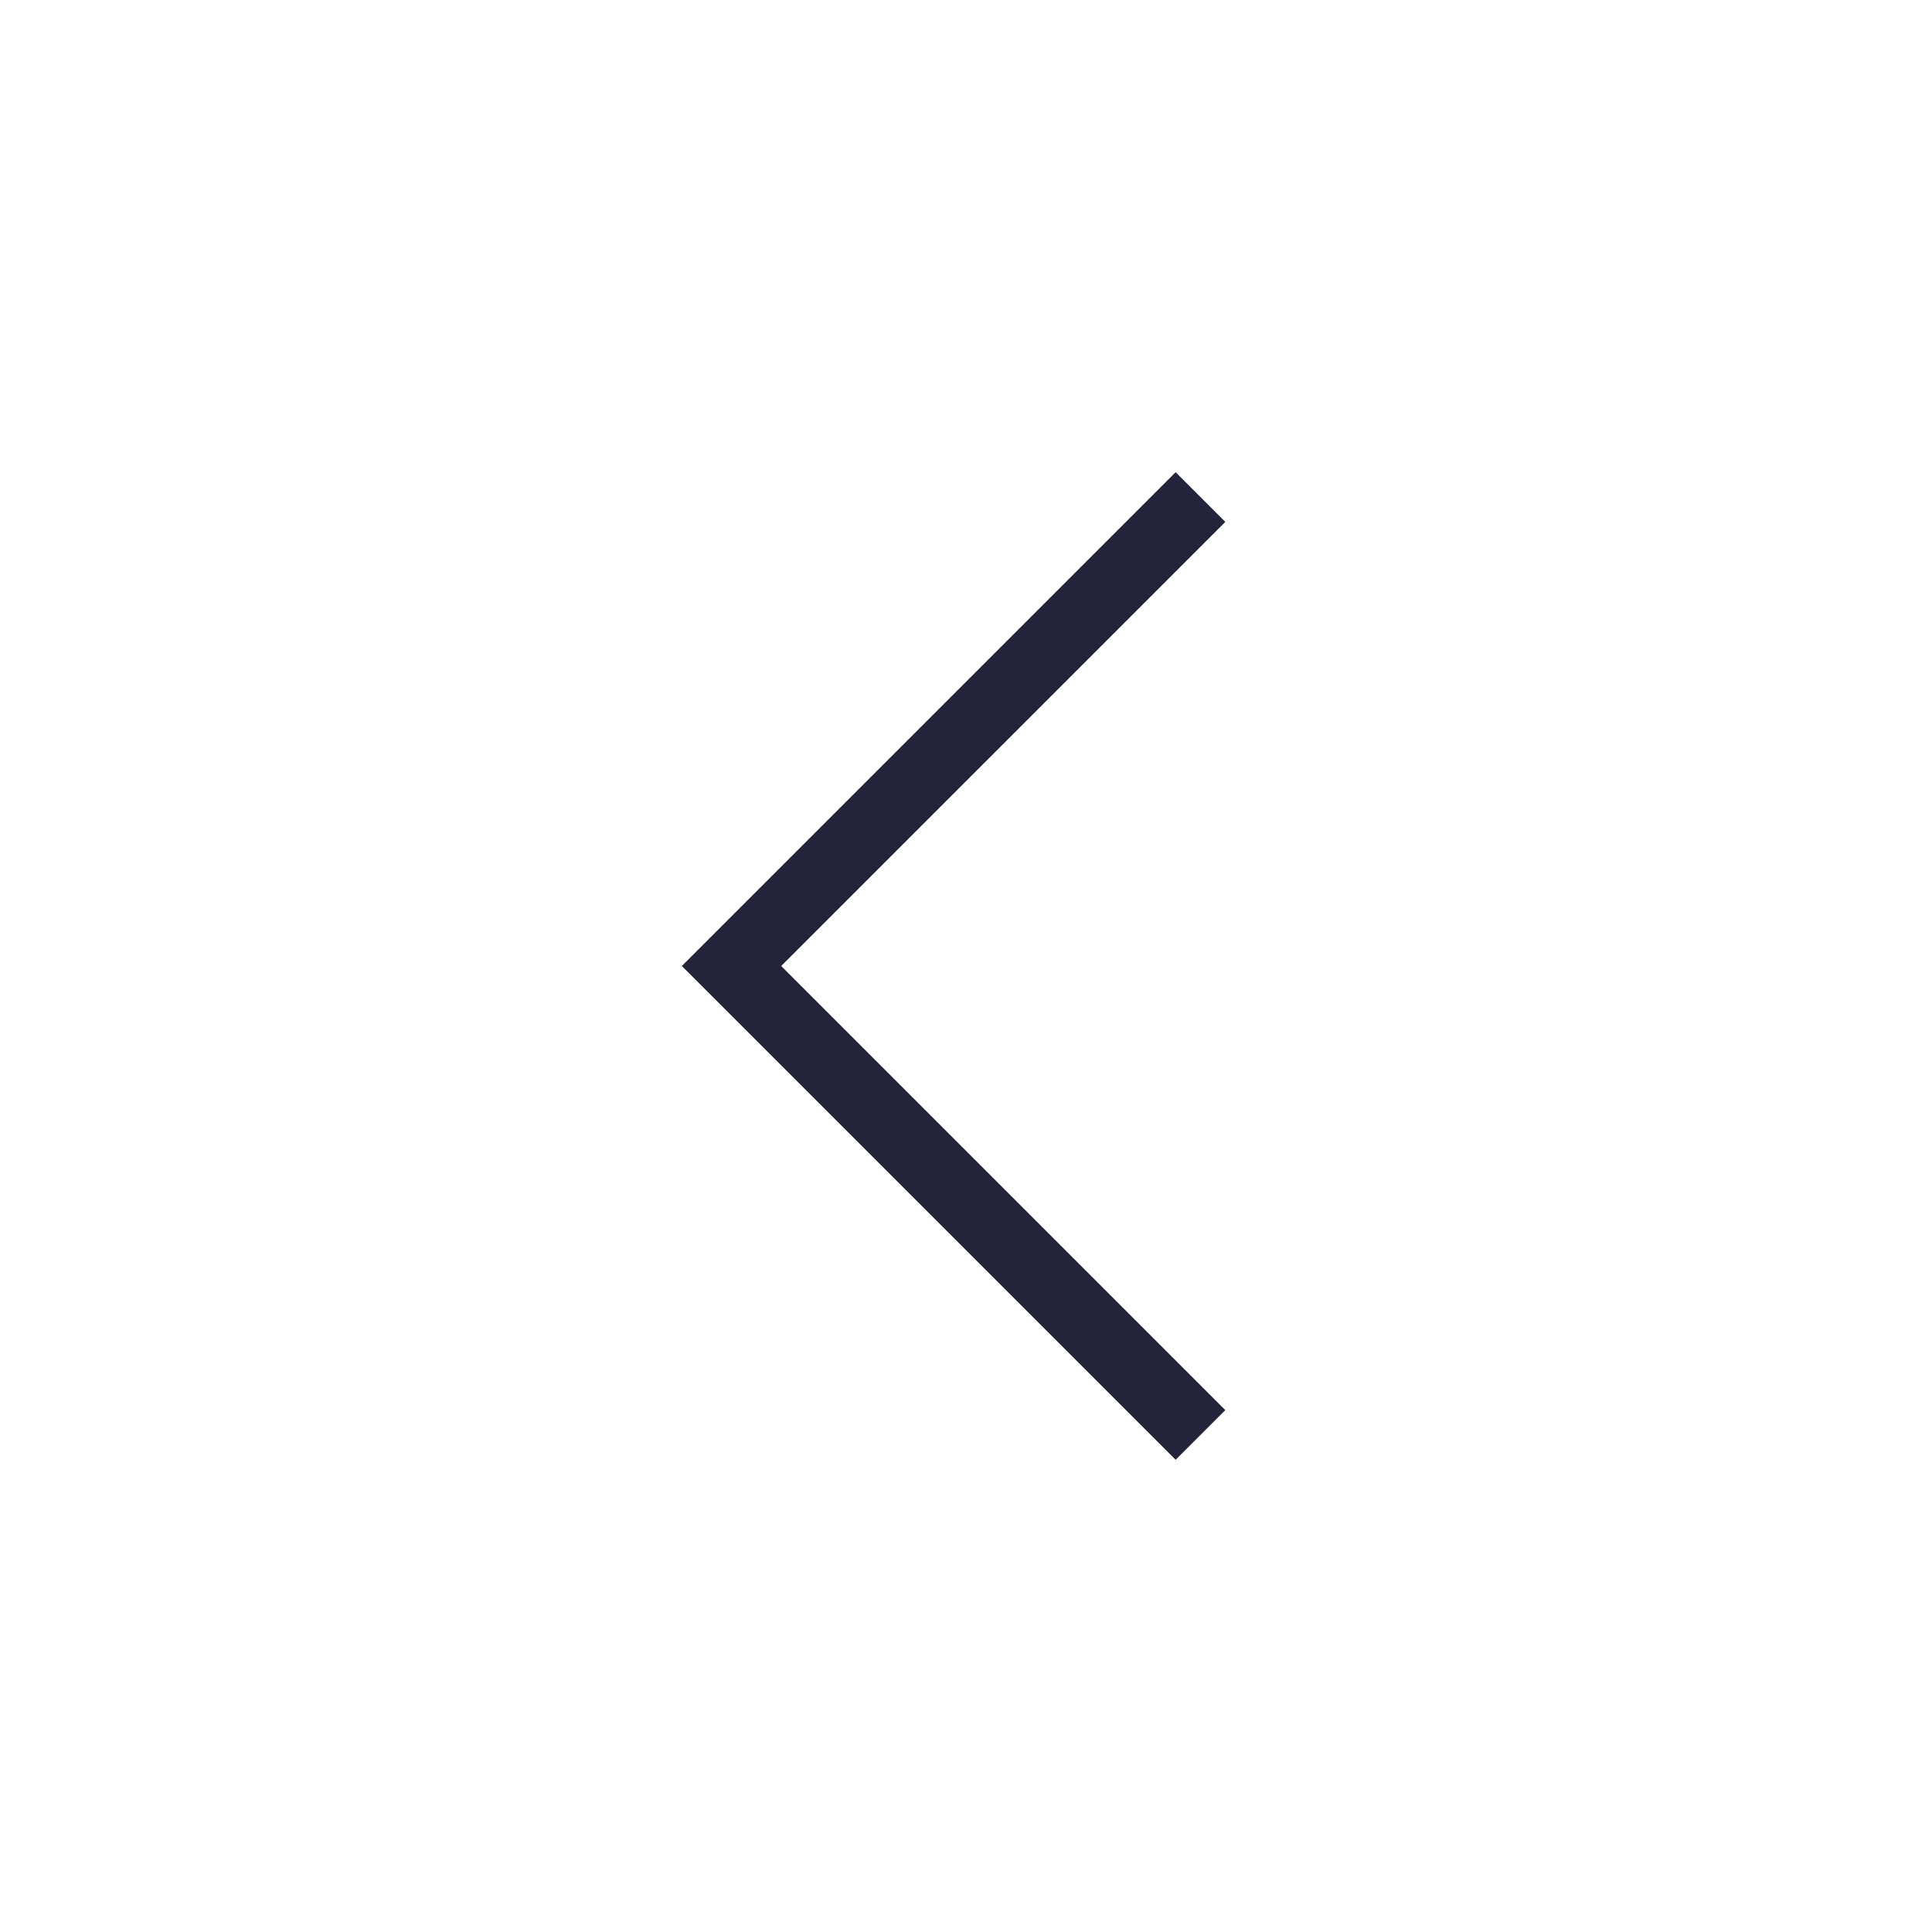 <svg width="55" height="55" viewBox="0 0 55 55" fill="none" xmlns="http://www.w3.org/2000/svg">
<g id="Expand_left">
<path id="Vector 9" d="M34.175 14.15L20.825 27.5L34.175 40.85" stroke="#232339" stroke-width="2"/>
</g>
</svg>
